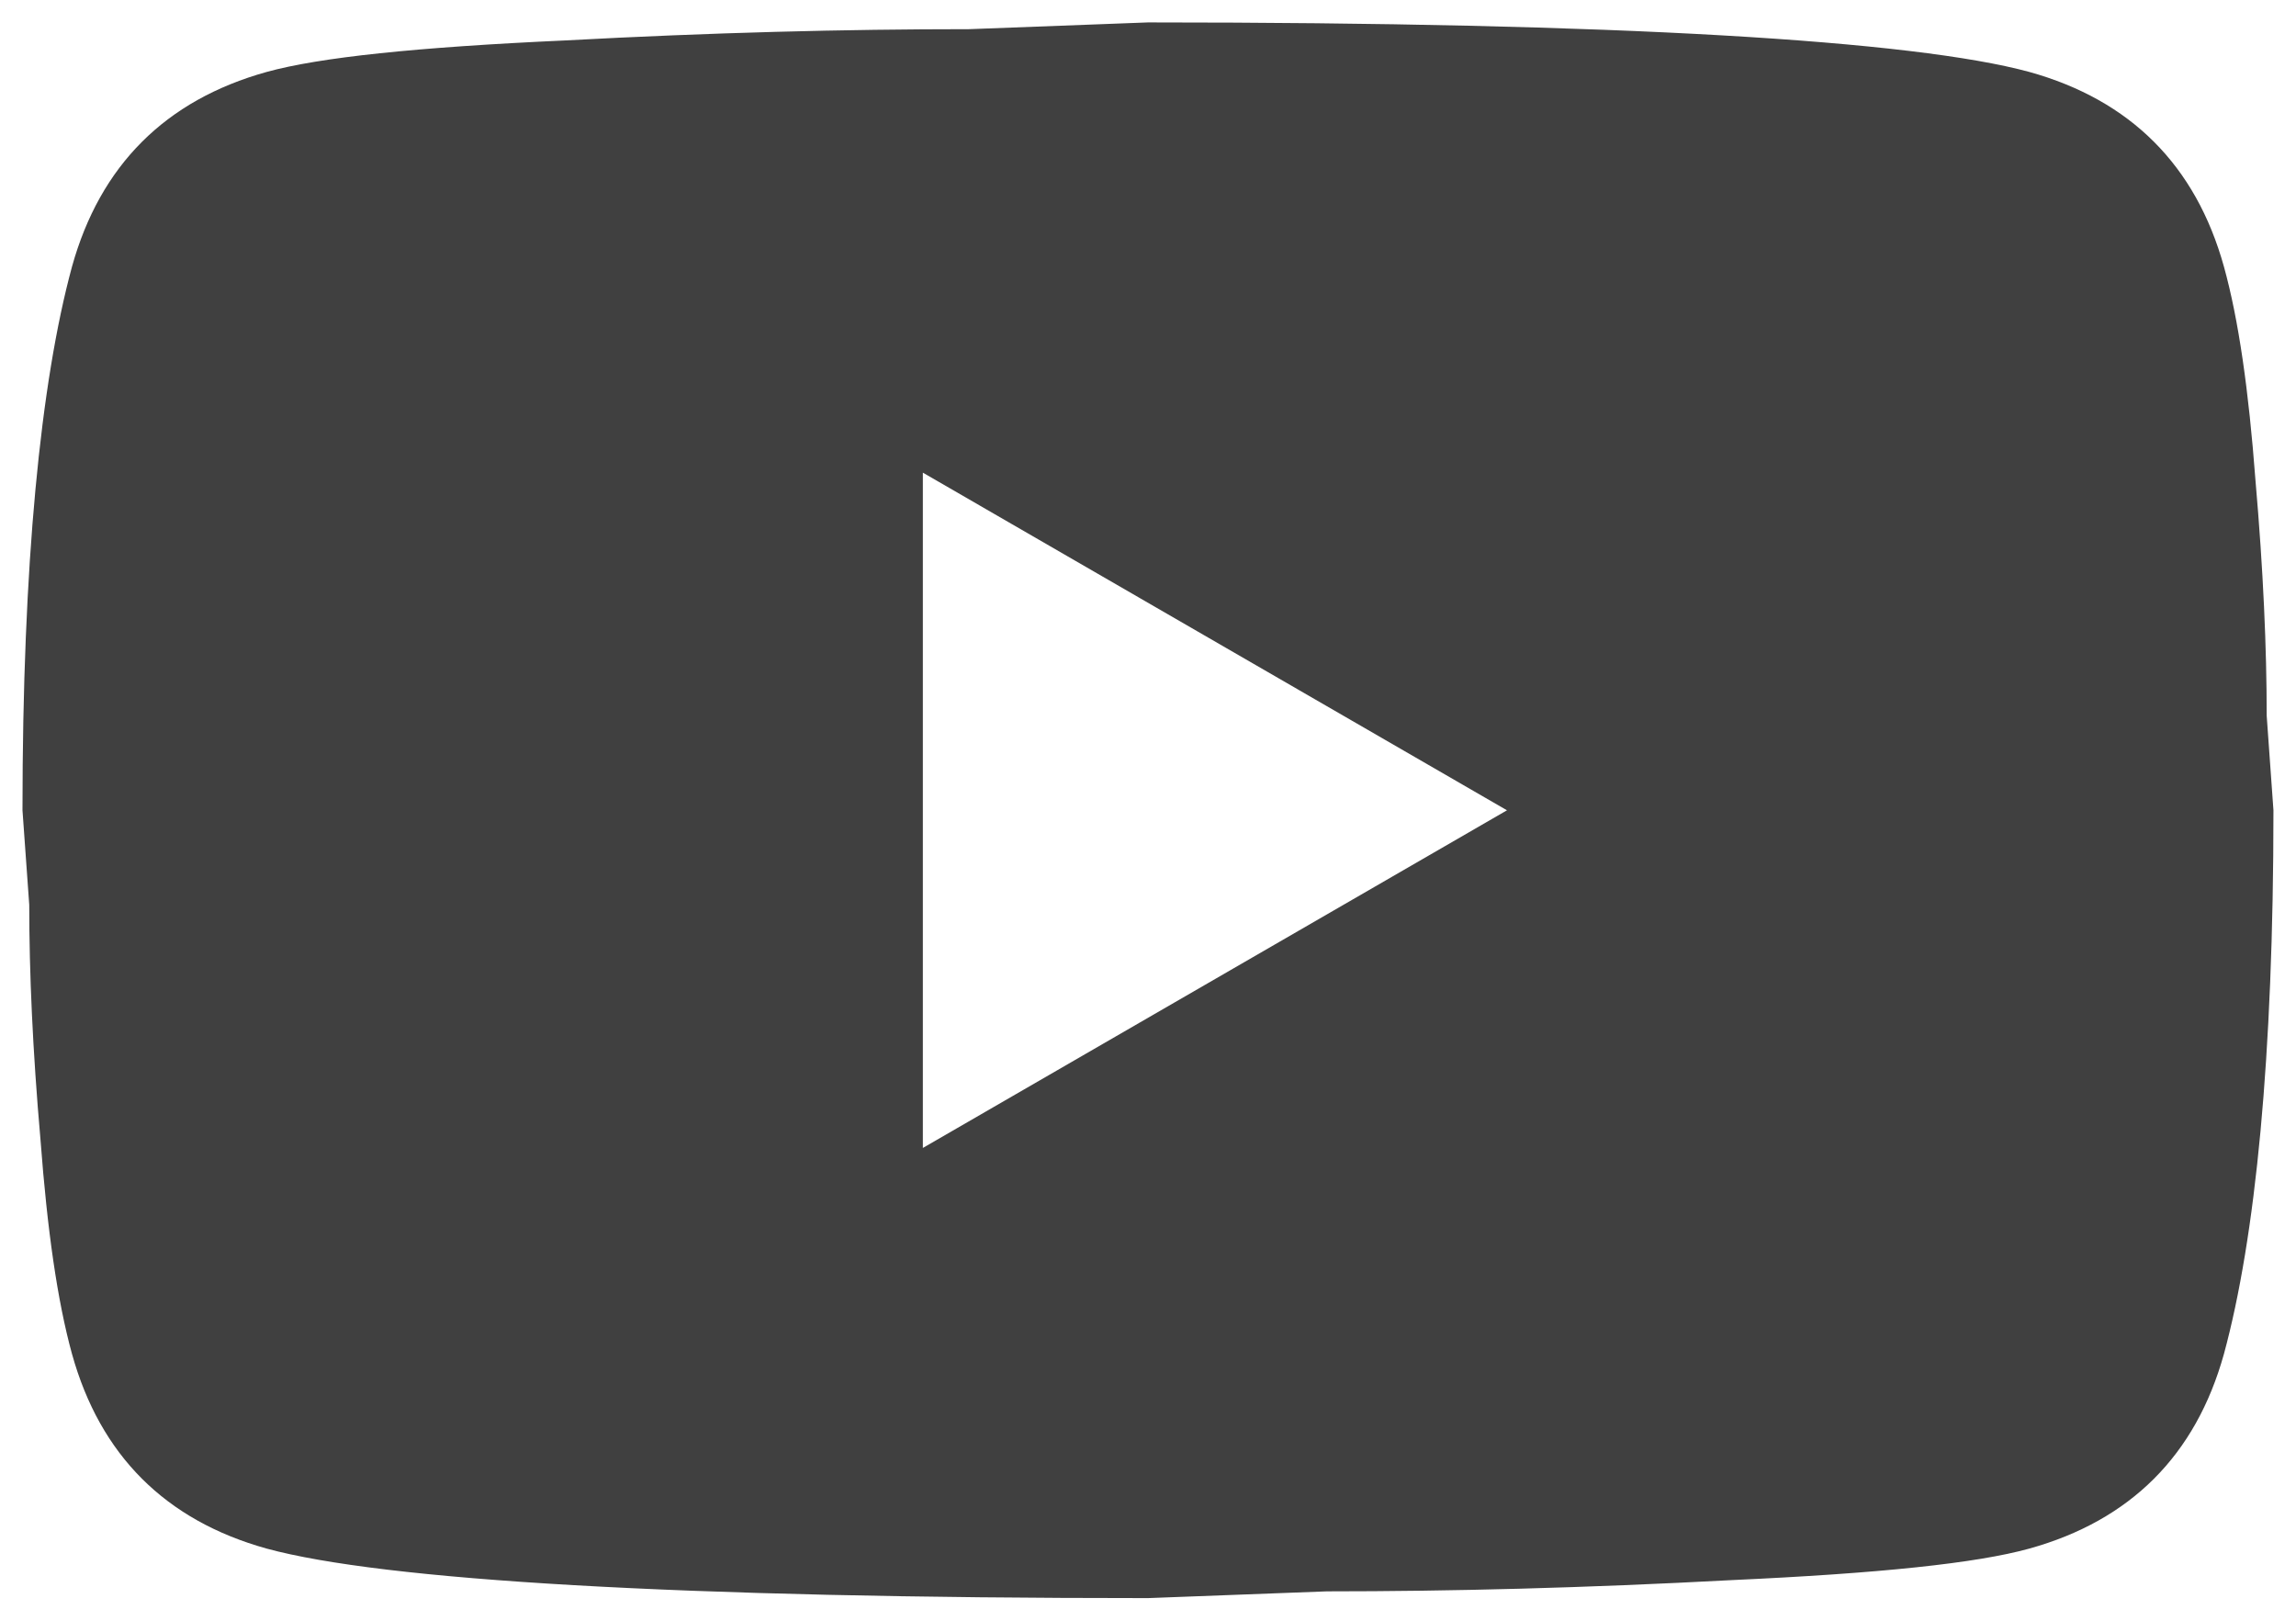 <svg width="34" height="24" viewBox="0 0 34 24" fill="none" xmlns="http://www.w3.org/2000/svg">
<path d="M13.666 16.999L22.316 11.999L13.666 6.999V16.999ZM32.933 3.949C33.15 4.732 33.3 5.782 33.4 7.115C33.516 8.449 33.566 9.599 33.566 10.599L33.666 11.999C33.666 15.649 33.4 18.332 32.933 20.049C32.516 21.549 31.55 22.515 30.05 22.932C29.266 23.149 27.833 23.299 25.633 23.399C23.466 23.515 21.483 23.565 19.65 23.565L17 23.665C10.016 23.665 5.666 23.399 3.95 22.932C2.45 22.515 1.483 21.549 1.066 20.049C0.85 19.265 0.7 18.215 0.6 16.882C0.483 15.549 0.433 14.399 0.433 13.399L0.333 11.999C0.333 8.349 0.6 5.665 1.066 3.949C1.483 2.449 2.45 1.482 3.95 1.065C4.733 0.849 6.166 0.699 8.366 0.599C10.533 0.482 12.516 0.432 14.35 0.432L17 0.332C23.983 0.332 28.333 0.599 30.05 1.065C31.55 1.482 32.516 2.449 32.933 3.949Z" fill="#404040"/>
</svg>
